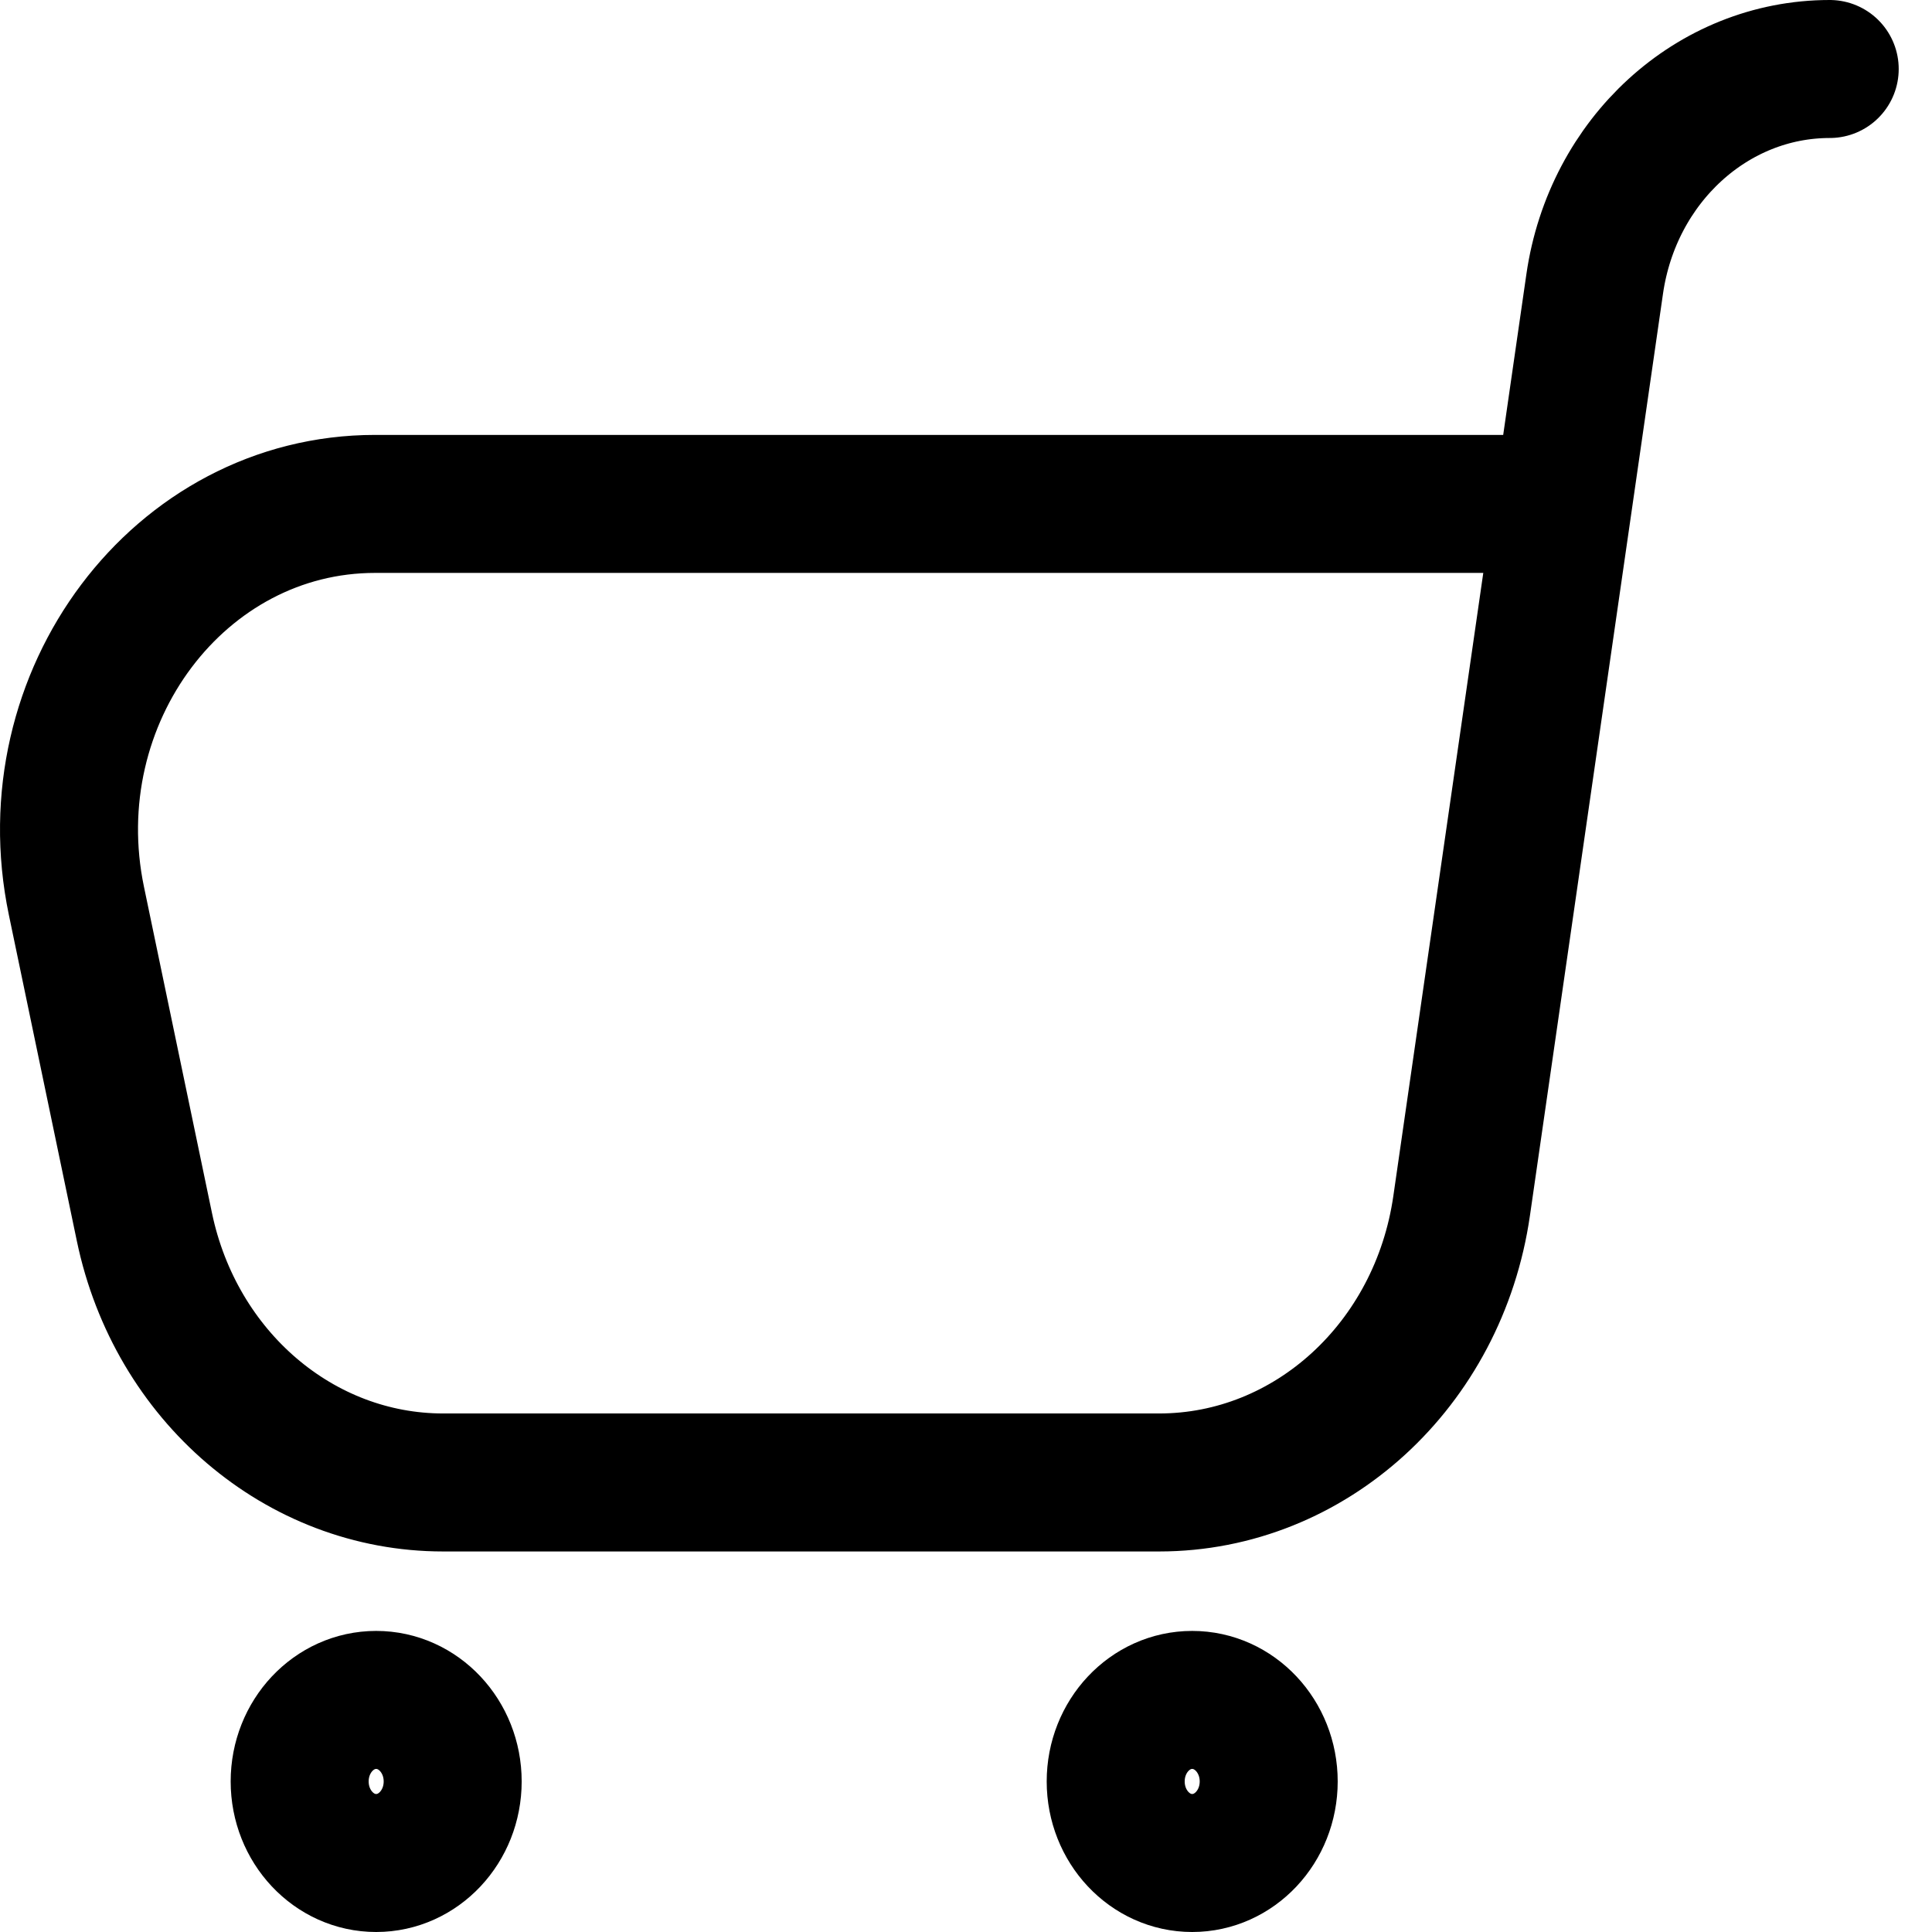<svg width="56" height="56" viewBox="0 0 56 56" fill="none" xmlns="http://www.w3.org/2000/svg">
<path d="M45.303 14.606L46.223 8.23C46.74 4.646 49.633 2 53.035 2M45.303 14.606L42.366 34.953C41.7 39.565 37.977 42.97 33.599 42.97H12.845C8.687 42.97 5.088 39.892 4.186 35.566L2.215 26.112C0.984 20.207 5.199 14.606 10.873 14.606H45.303ZM36.774 51.636C36.774 52.942 35.781 54 34.556 54C33.332 54 32.339 52.942 32.339 51.636C32.339 50.331 33.332 49.273 34.556 49.273C35.781 49.273 36.774 50.331 36.774 51.636ZM13.121 51.636C13.121 52.942 12.128 54 10.903 54C9.679 54 8.686 52.942 8.686 51.636C8.686 50.331 9.679 49.273 10.903 49.273C12.128 49.273 13.121 50.331 13.121 51.636Z" stroke="black" stroke-width="4" stroke-linecap="round" stroke-linejoin="round"/>
</svg>
